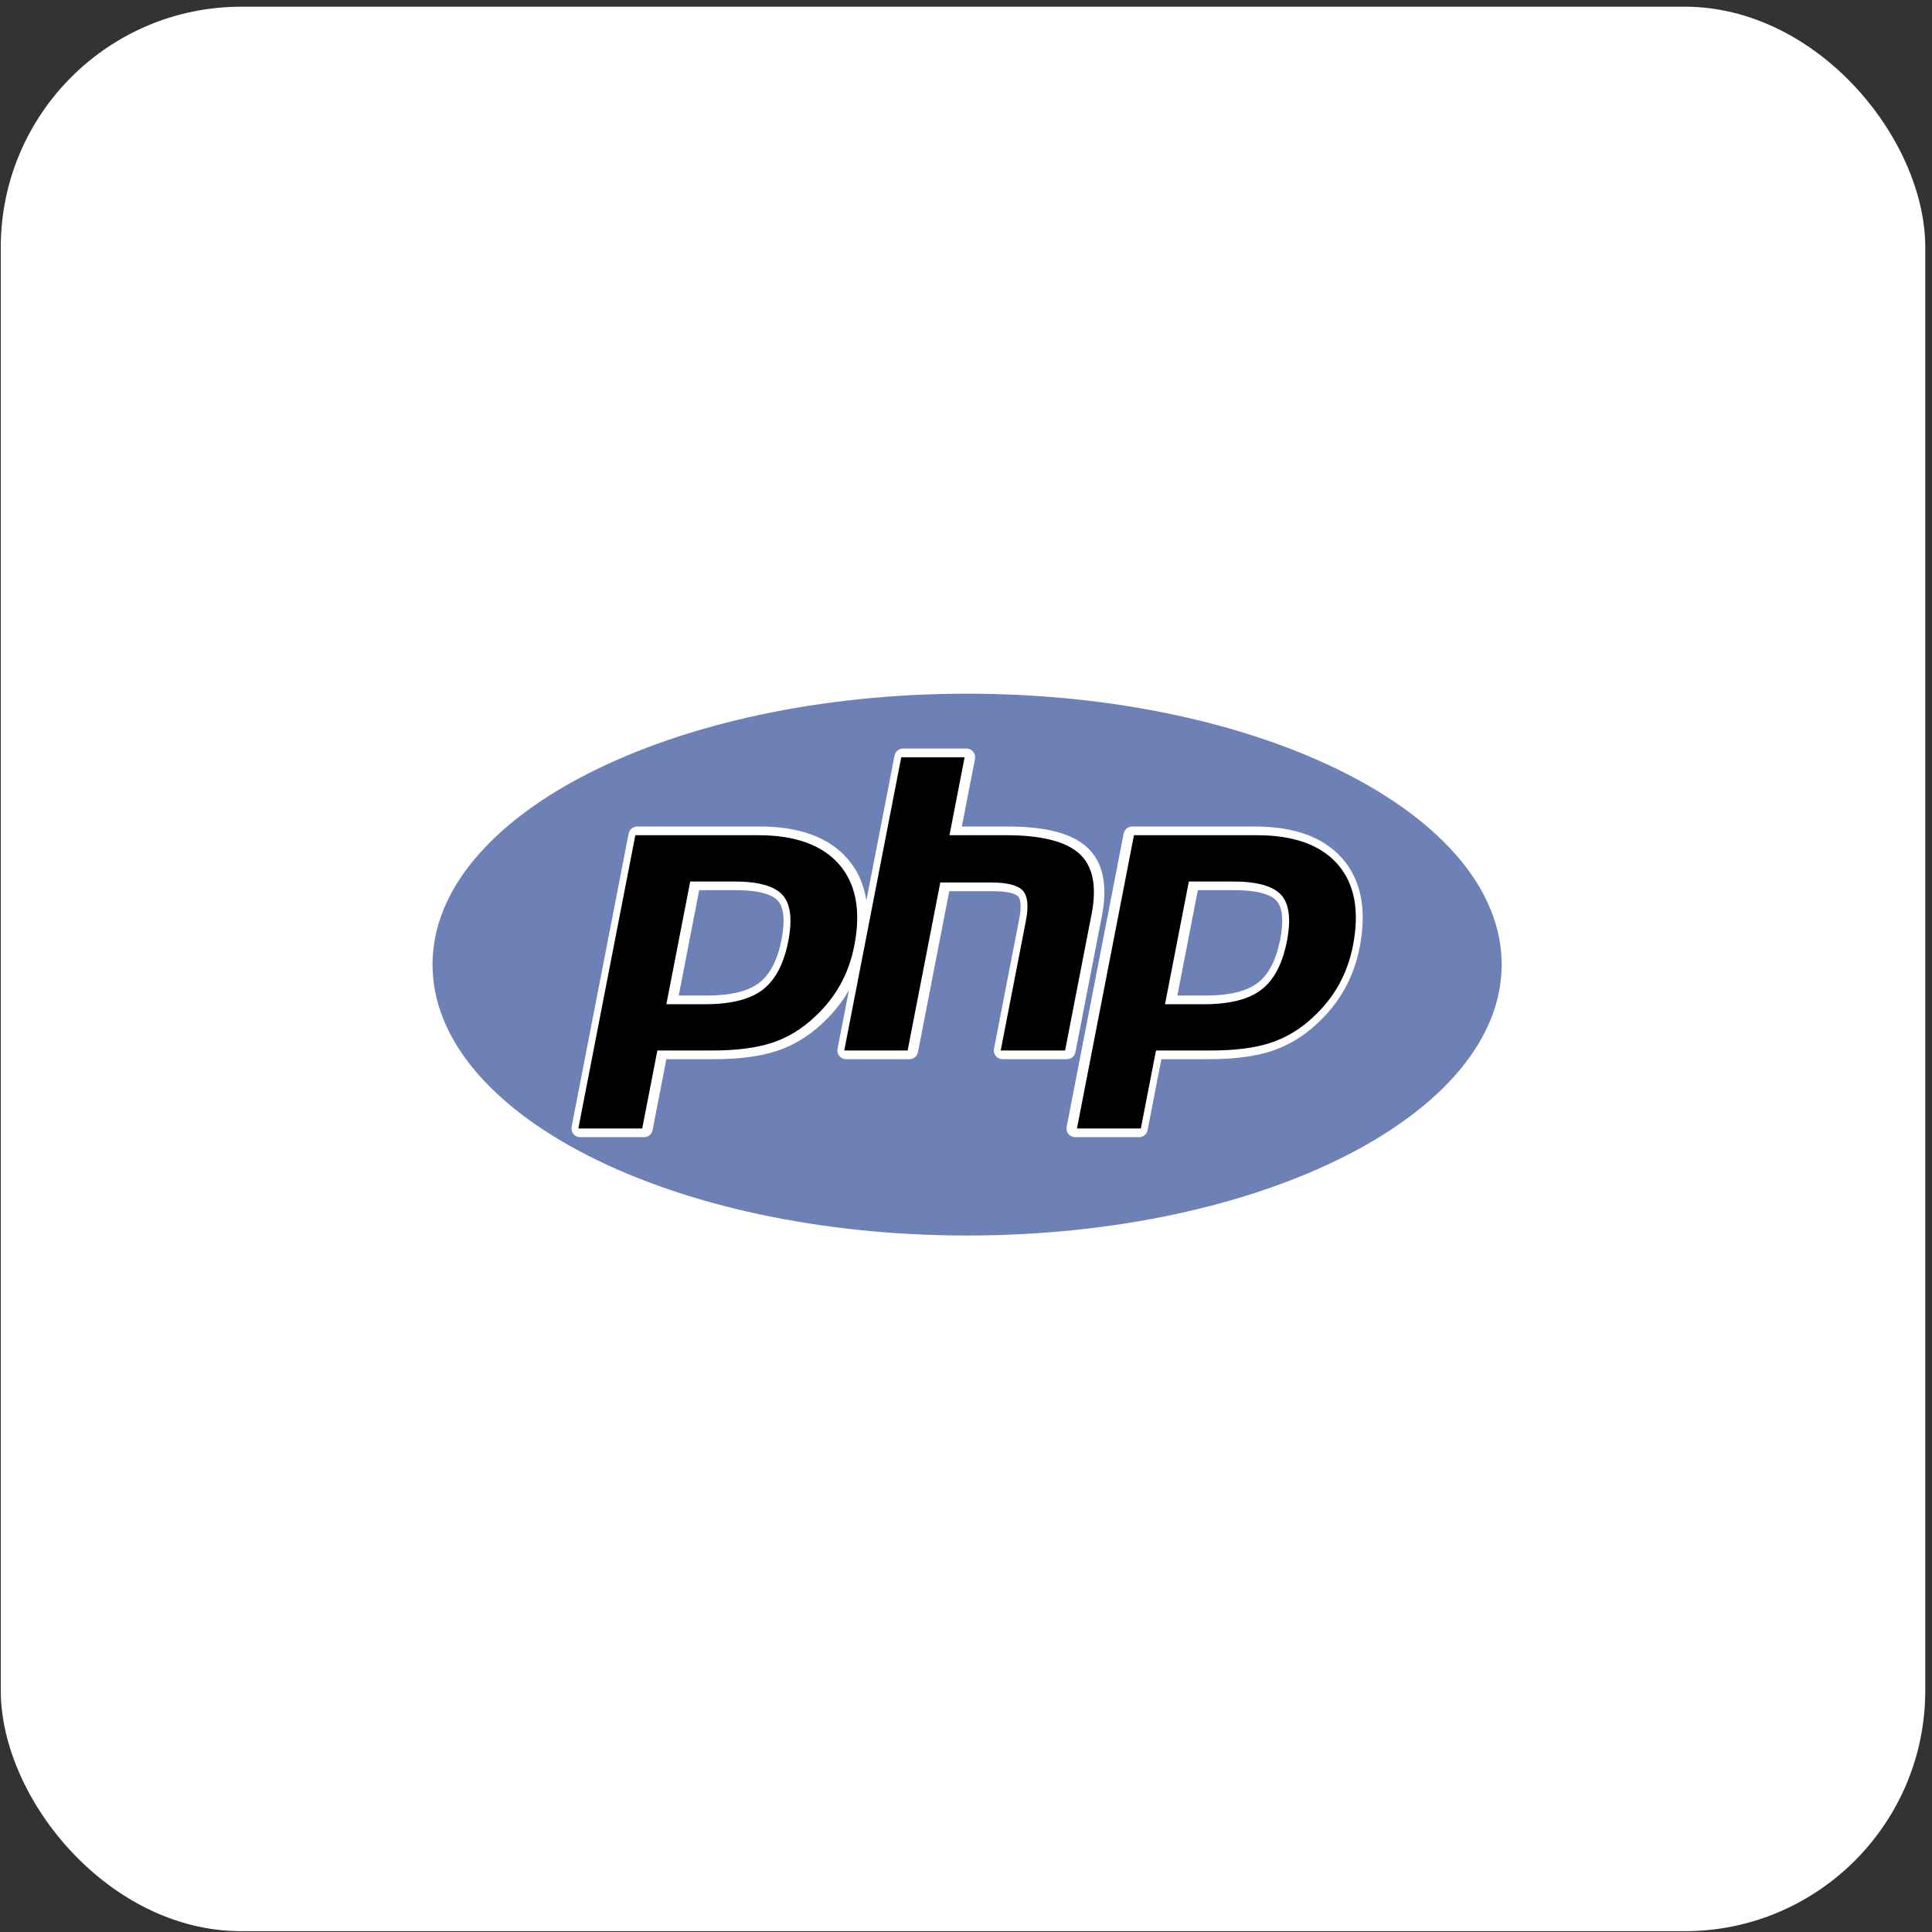 <svg width="257" height="257" viewBox="0 0 257 257" fill="none" xmlns="http://www.w3.org/2000/svg">
<rect x="0" y="0" width="257" height="257" fill="#333333" stroke="none"/>
<rect x="0.604" y="1.391" width="255" height="255" rx="31.5" fill="white"/>
<rect x="0.604" y="1.391" width="255" height="255" rx="31.5" stroke="white"/>
<path fill-rule="evenodd" clip-rule="evenodd" d="M128.646 164.351C167.919 164.351 199.757 148.216 199.757 128.314C199.757 108.412 167.919 92.277 128.646 92.277C89.373 92.277 57.535 108.412 57.535 128.314C57.535 148.216 89.373 164.351 128.646 164.351Z" fill="#6E81B6"/>
<path fill-rule="evenodd" clip-rule="evenodd" d="M143.057 139.962L146.585 121.808C147.381 117.71 146.719 114.654 144.618 112.723C142.583 110.855 139.128 109.946 134.056 109.946H127.947L129.695 100.951C129.727 100.784 129.723 100.611 129.681 100.446C129.639 100.28 129.561 100.126 129.453 99.995C129.344 99.863 129.208 99.757 129.054 99.684C128.899 99.611 128.731 99.574 128.56 99.574H120.129C119.575 99.574 119.1 99.967 118.994 100.51L115.248 119.783C114.907 117.614 114.068 115.75 112.725 114.212C110.252 111.381 106.34 109.946 101.097 109.946H84.756C84.202 109.946 83.727 110.339 83.621 110.881L76.039 149.893C75.973 150.232 76.061 150.581 76.282 150.848C76.501 151.115 76.828 151.269 77.174 151.269H85.672C86.225 151.269 86.701 150.876 86.807 150.332L88.641 140.896H94.966C98.285 140.896 101.075 140.537 103.252 139.829C105.478 139.104 107.527 137.877 109.333 136.186C110.792 134.845 111.998 133.344 112.926 131.725L111.412 139.519C111.345 139.859 111.434 140.209 111.654 140.474C111.873 140.742 112.201 140.896 112.547 140.896H120.978C121.532 140.896 122.007 140.503 122.113 139.96L126.274 118.546H132.059C134.525 118.546 135.247 119.037 135.444 119.248C135.622 119.441 135.992 120.119 135.576 122.258L132.223 139.518C132.19 139.685 132.196 139.858 132.238 140.023C132.28 140.188 132.358 140.342 132.466 140.473C132.575 140.605 132.711 140.711 132.865 140.784C133.019 140.856 133.187 140.894 133.358 140.895H141.923C142.191 140.895 142.451 140.802 142.658 140.632C142.865 140.462 143.006 140.225 143.057 139.962V139.962ZM103.968 124.962C103.439 127.683 102.441 129.624 101.002 130.731C99.54 131.858 97.202 132.429 94.052 132.429H90.286L93.009 118.415H97.879C101.456 118.415 102.897 119.179 103.476 119.82C104.278 120.709 104.448 122.488 103.968 124.962V124.962ZM178.572 114.212C176.099 111.381 172.188 109.946 166.945 109.946H150.604C150.049 109.946 149.574 110.339 149.469 110.881L141.888 149.893C141.821 150.232 141.909 150.581 142.129 150.848C142.35 151.115 142.677 151.269 143.021 151.269H151.519C152.074 151.269 152.549 150.876 152.654 150.332L154.489 140.896H160.815C164.135 140.896 166.922 140.537 169.1 139.829C171.327 139.104 173.376 137.877 175.181 136.186C176.688 134.802 177.927 133.247 178.866 131.568C179.805 129.888 180.478 128.015 180.871 126C181.837 121.029 181.063 117.063 178.572 114.212V114.212ZM170.299 124.962C169.768 127.683 168.771 129.624 167.333 130.731C165.87 131.858 163.532 132.429 160.383 132.429H156.616L159.338 118.415H164.209C167.786 118.415 169.227 119.179 169.807 119.82C170.607 120.709 170.778 122.488 170.299 124.962V124.962Z" fill="white"/>
<path fill-rule="evenodd" clip-rule="evenodd" d="M97.637 117.258C100.865 117.258 103.017 117.854 104.093 119.046C105.168 120.238 105.424 122.284 104.862 125.183C104.273 128.202 103.142 130.357 101.465 131.648C99.788 132.94 97.236 133.585 93.81 133.585H88.641L91.814 117.258H97.637ZM76.931 150.113H85.429L87.445 139.742H94.724C97.936 139.742 100.579 139.404 102.653 138.729C104.727 138.054 106.612 136.923 108.309 135.335C109.733 134.027 110.885 132.582 111.767 131.004C112.649 129.425 113.275 127.684 113.645 125.779C114.545 121.154 113.866 117.552 111.612 114.973C109.358 112.392 105.771 111.102 100.855 111.102H84.514L76.931 150.113V150.113ZM119.887 100.73H128.318L126.302 111.102H133.814C138.538 111.102 141.8 111.926 143.594 113.574C145.387 115.223 145.925 117.895 145.208 121.588L141.68 139.742H133.115L136.469 122.48C136.85 120.516 136.71 119.178 136.047 118.463C135.384 117.749 133.973 117.392 131.817 117.392H125.079L120.735 139.742H112.304L119.887 100.73ZM163.967 117.258C167.195 117.258 169.347 117.854 170.423 119.046C171.498 120.238 171.753 122.284 171.191 125.183C170.605 128.202 169.473 130.357 167.795 131.648C166.119 132.94 163.566 133.585 160.142 133.585H154.973L158.145 117.258H163.967V117.258ZM143.26 150.113H151.758L153.774 139.742H161.053C164.266 139.742 166.908 139.404 168.982 138.729C171.056 138.054 172.942 136.923 174.638 135.335C176.062 134.027 177.215 132.582 178.096 131.004C178.977 129.425 179.604 127.684 179.976 125.779C180.874 121.154 180.196 117.552 177.942 114.973C175.687 112.392 172.101 111.102 167.185 111.102H150.843L143.26 150.113V150.113Z" fill="black"/>
</svg>

